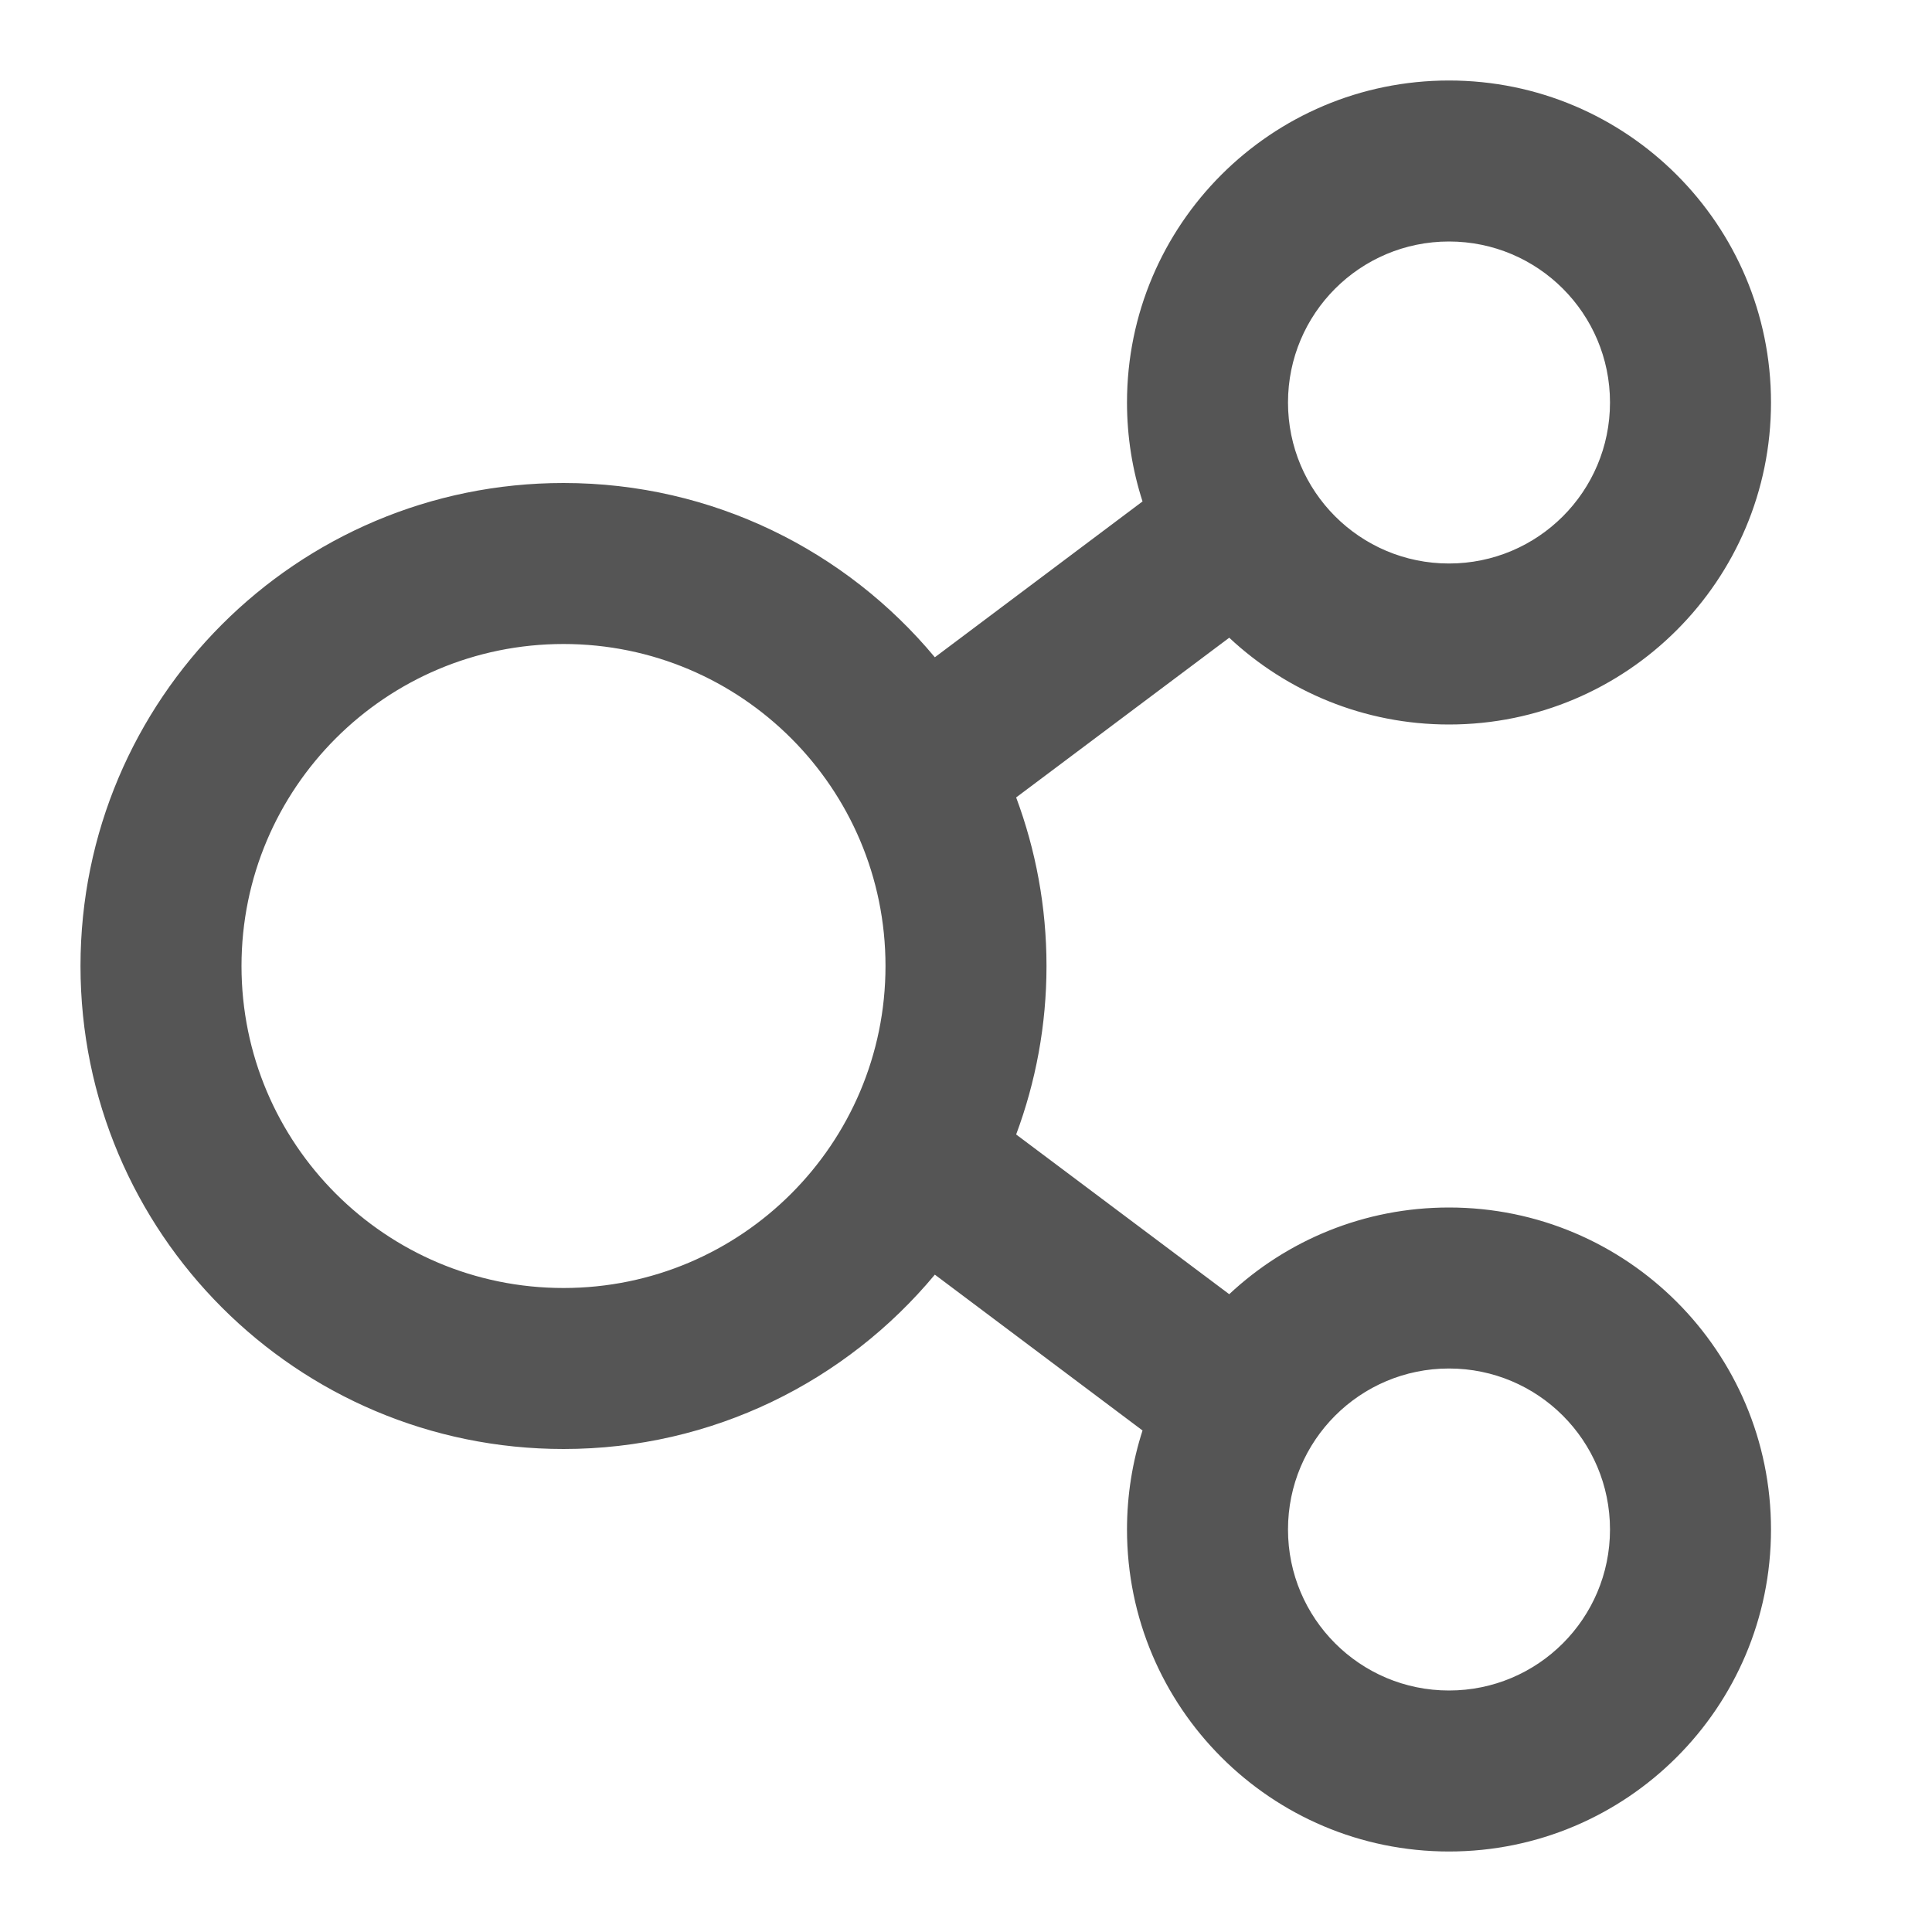 <svg width="24" height="24" viewBox="0 0 24 24" fill="none" xmlns="http://www.w3.org/2000/svg">
<path fill-rule="evenodd" clip-rule="evenodd" d="M18 1C20.209 1 22 2.791 22 5C22 7.209 20.209 9 18 9C16.944 9 15.984 8.59 15.27 7.922L12.623 9.906C12.866 10.558 13 11.263 13 12C13 12.736 12.866 13.441 12.623 14.093L15.27 16.077C15.984 15.409 16.944 15 18 15C20.209 15 22 16.791 22 19C22 21.209 20.209 23 18 23C15.791 23 14 21.209 14 19C14 18.571 14.068 18.157 14.193 17.77L11.613 15.834C10.513 17.157 8.855 18 7 18C3.686 18 1 15.314 1 12C1 8.686 3.686 6 7 6C8.855 6 10.513 6.843 11.613 8.165L14.193 6.229C14.068 5.842 14 5.429 14 5C14 2.791 15.791 1 18 1ZM18 17C16.895 17 16 17.895 16 19C16 20.105 16.895 21 18 21C19.105 21 20 20.105 20 19C20 17.895 19.105 17 18 17ZM7 8C4.791 8 3 9.791 3 12C3 14.209 4.791 16 7 16C9.209 16 11 14.209 11 12C11 9.791 9.209 8 7 8ZM18 3C16.895 3 16 3.895 16 5C16 6.105 16.895 7 18 7C19.105 7 20 6.105 20 5C20 3.895 19.105 3 18 3Z" fill="#555555"/>
</svg>
